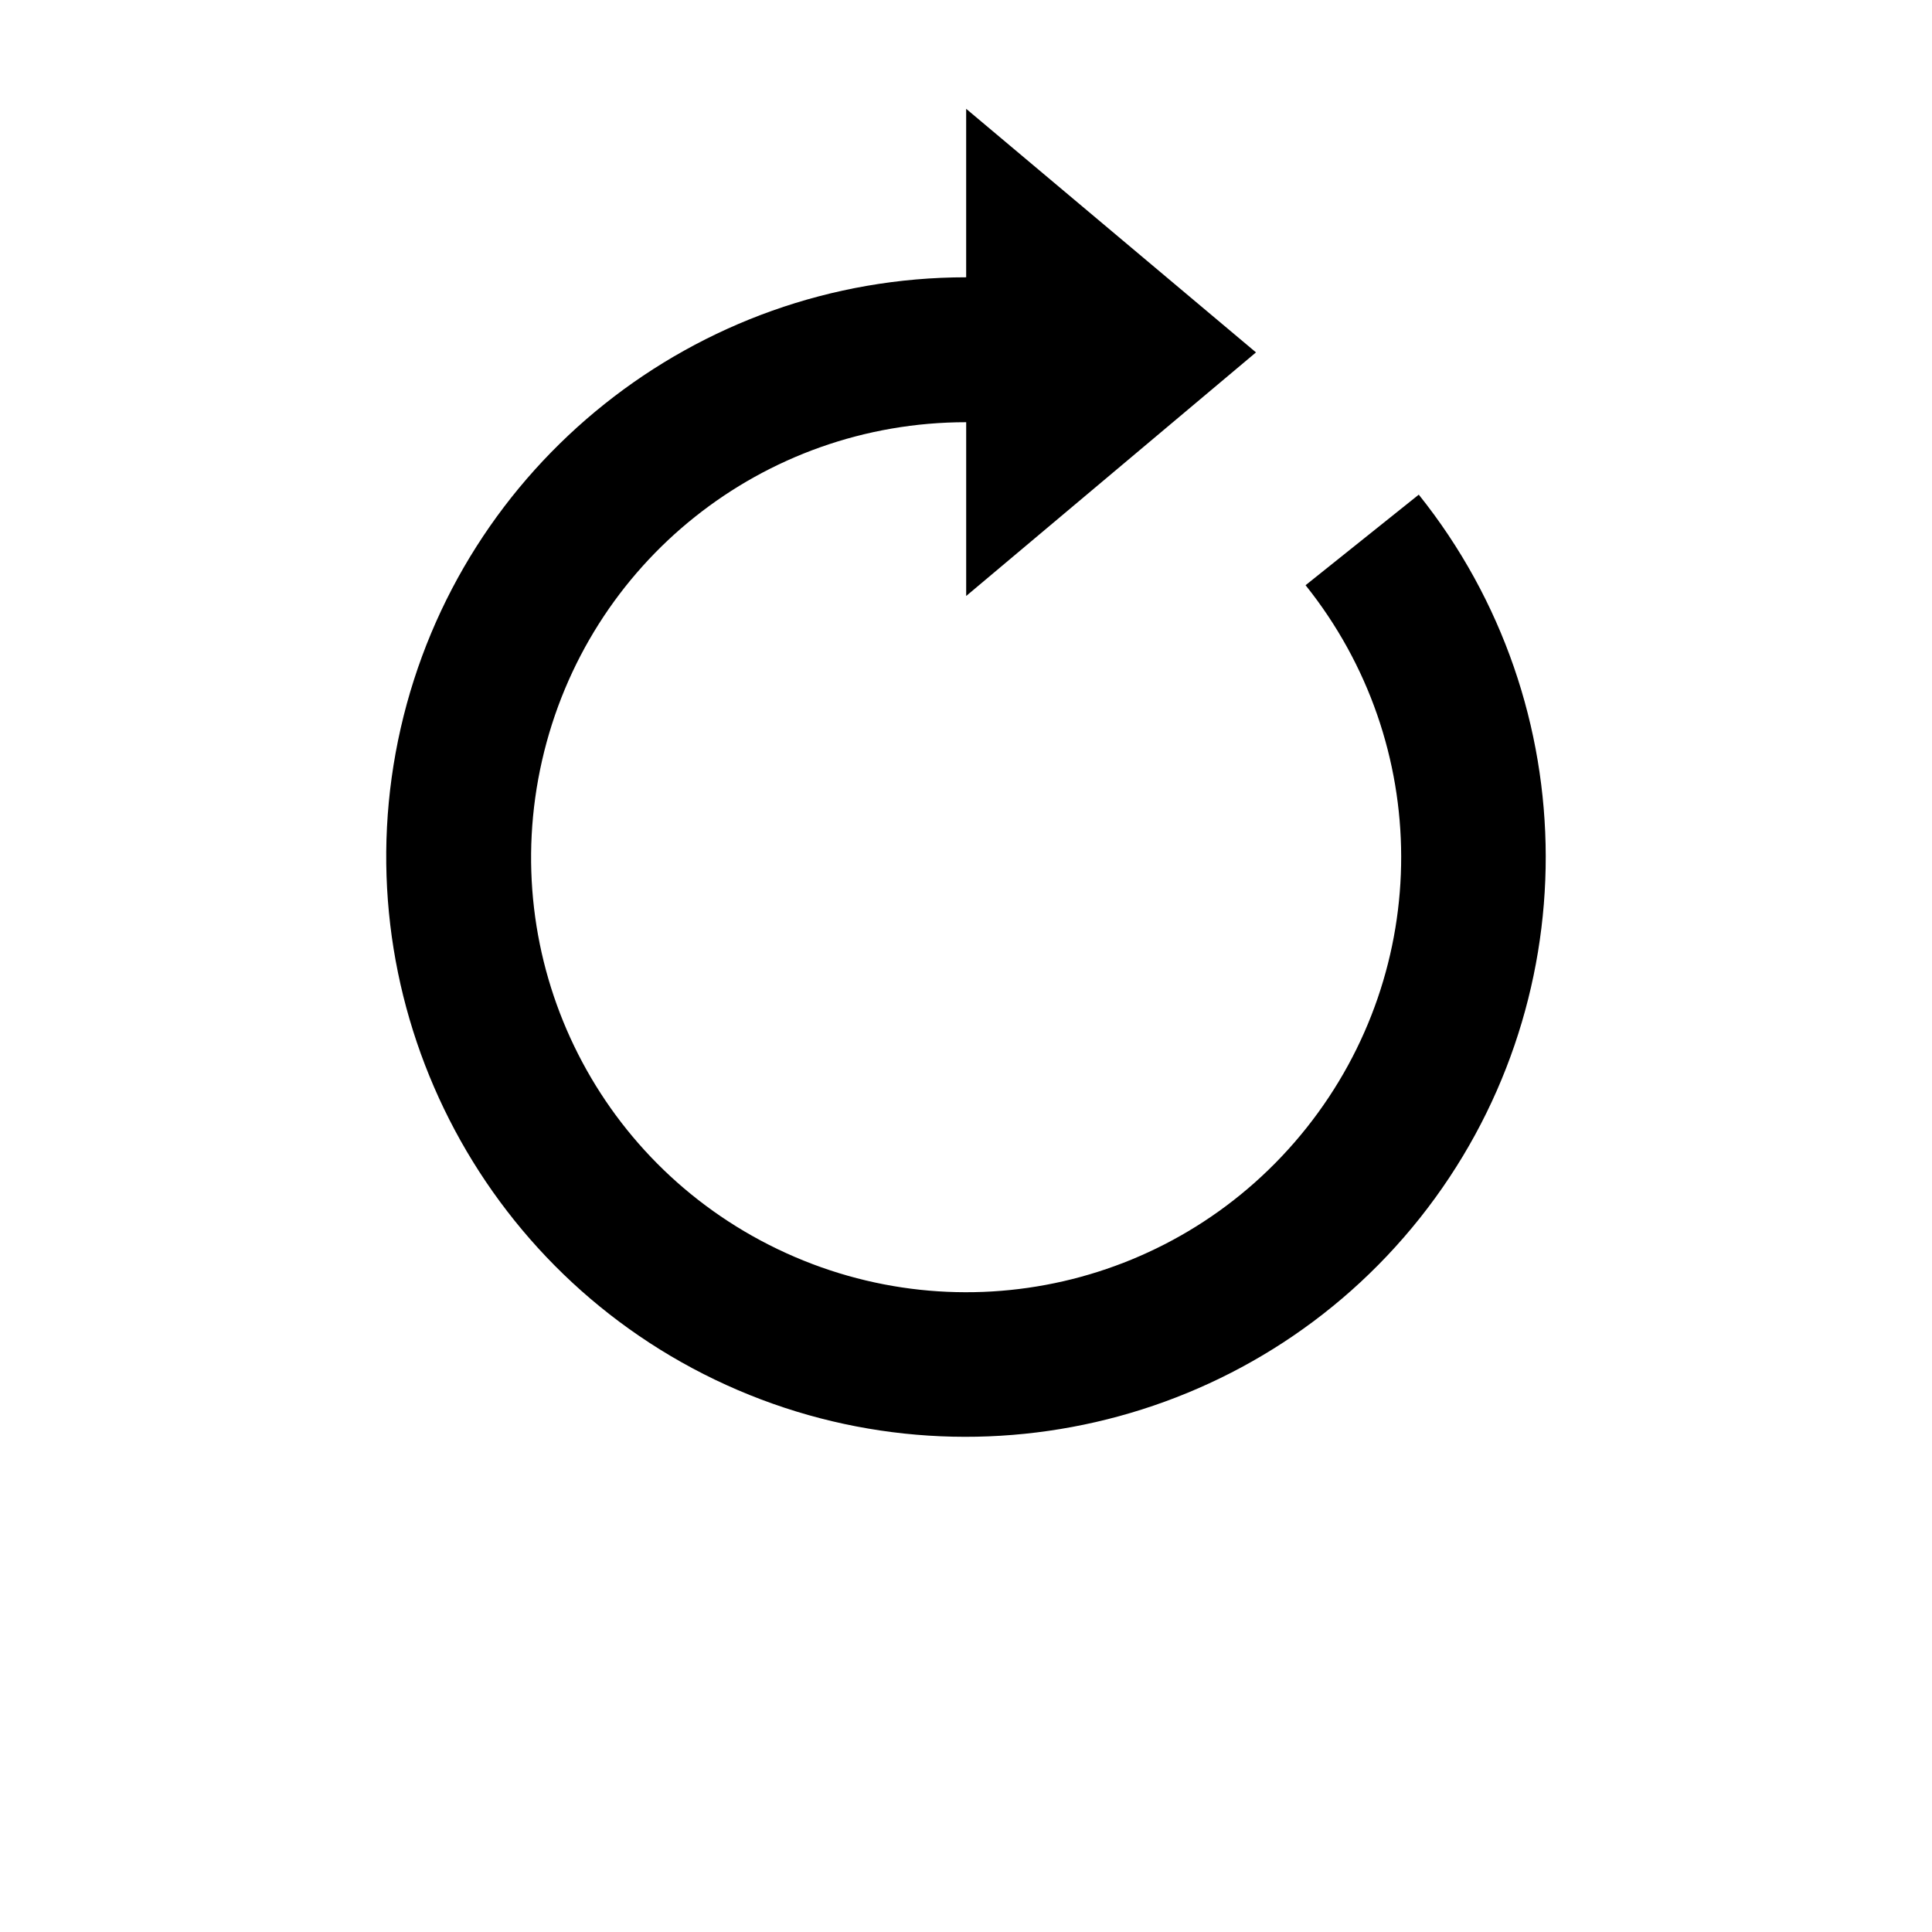 <?xml version="1.0" encoding="UTF-8"?>
<svg width="700pt" height="700pt" version="1.1" viewBox="0 0 700 700" xmlns="http://www.w3.org/2000/svg">
 <path d="m350.06 39.426v61.043c-97.902 0-183.13 67.926-204.88 163.38-21.742 95.461 25.641 193.65 113.89 236.05 88.246 42.395 194.45 18.043 255.39-58.586 60.938-76.625 60.77-185.66-0.41-262.09l-41.016 32.812c46.051 57.531 46.207 138.93 0.352 196.6-45.867 57.676-125.19 75.871-191.61 43.957-66.422-31.914-101.75-105.2-85.379-177.05 16.363-71.852 79.98-122.57 153.67-122.57v62.961l105-88.254z"/>
</svg>
